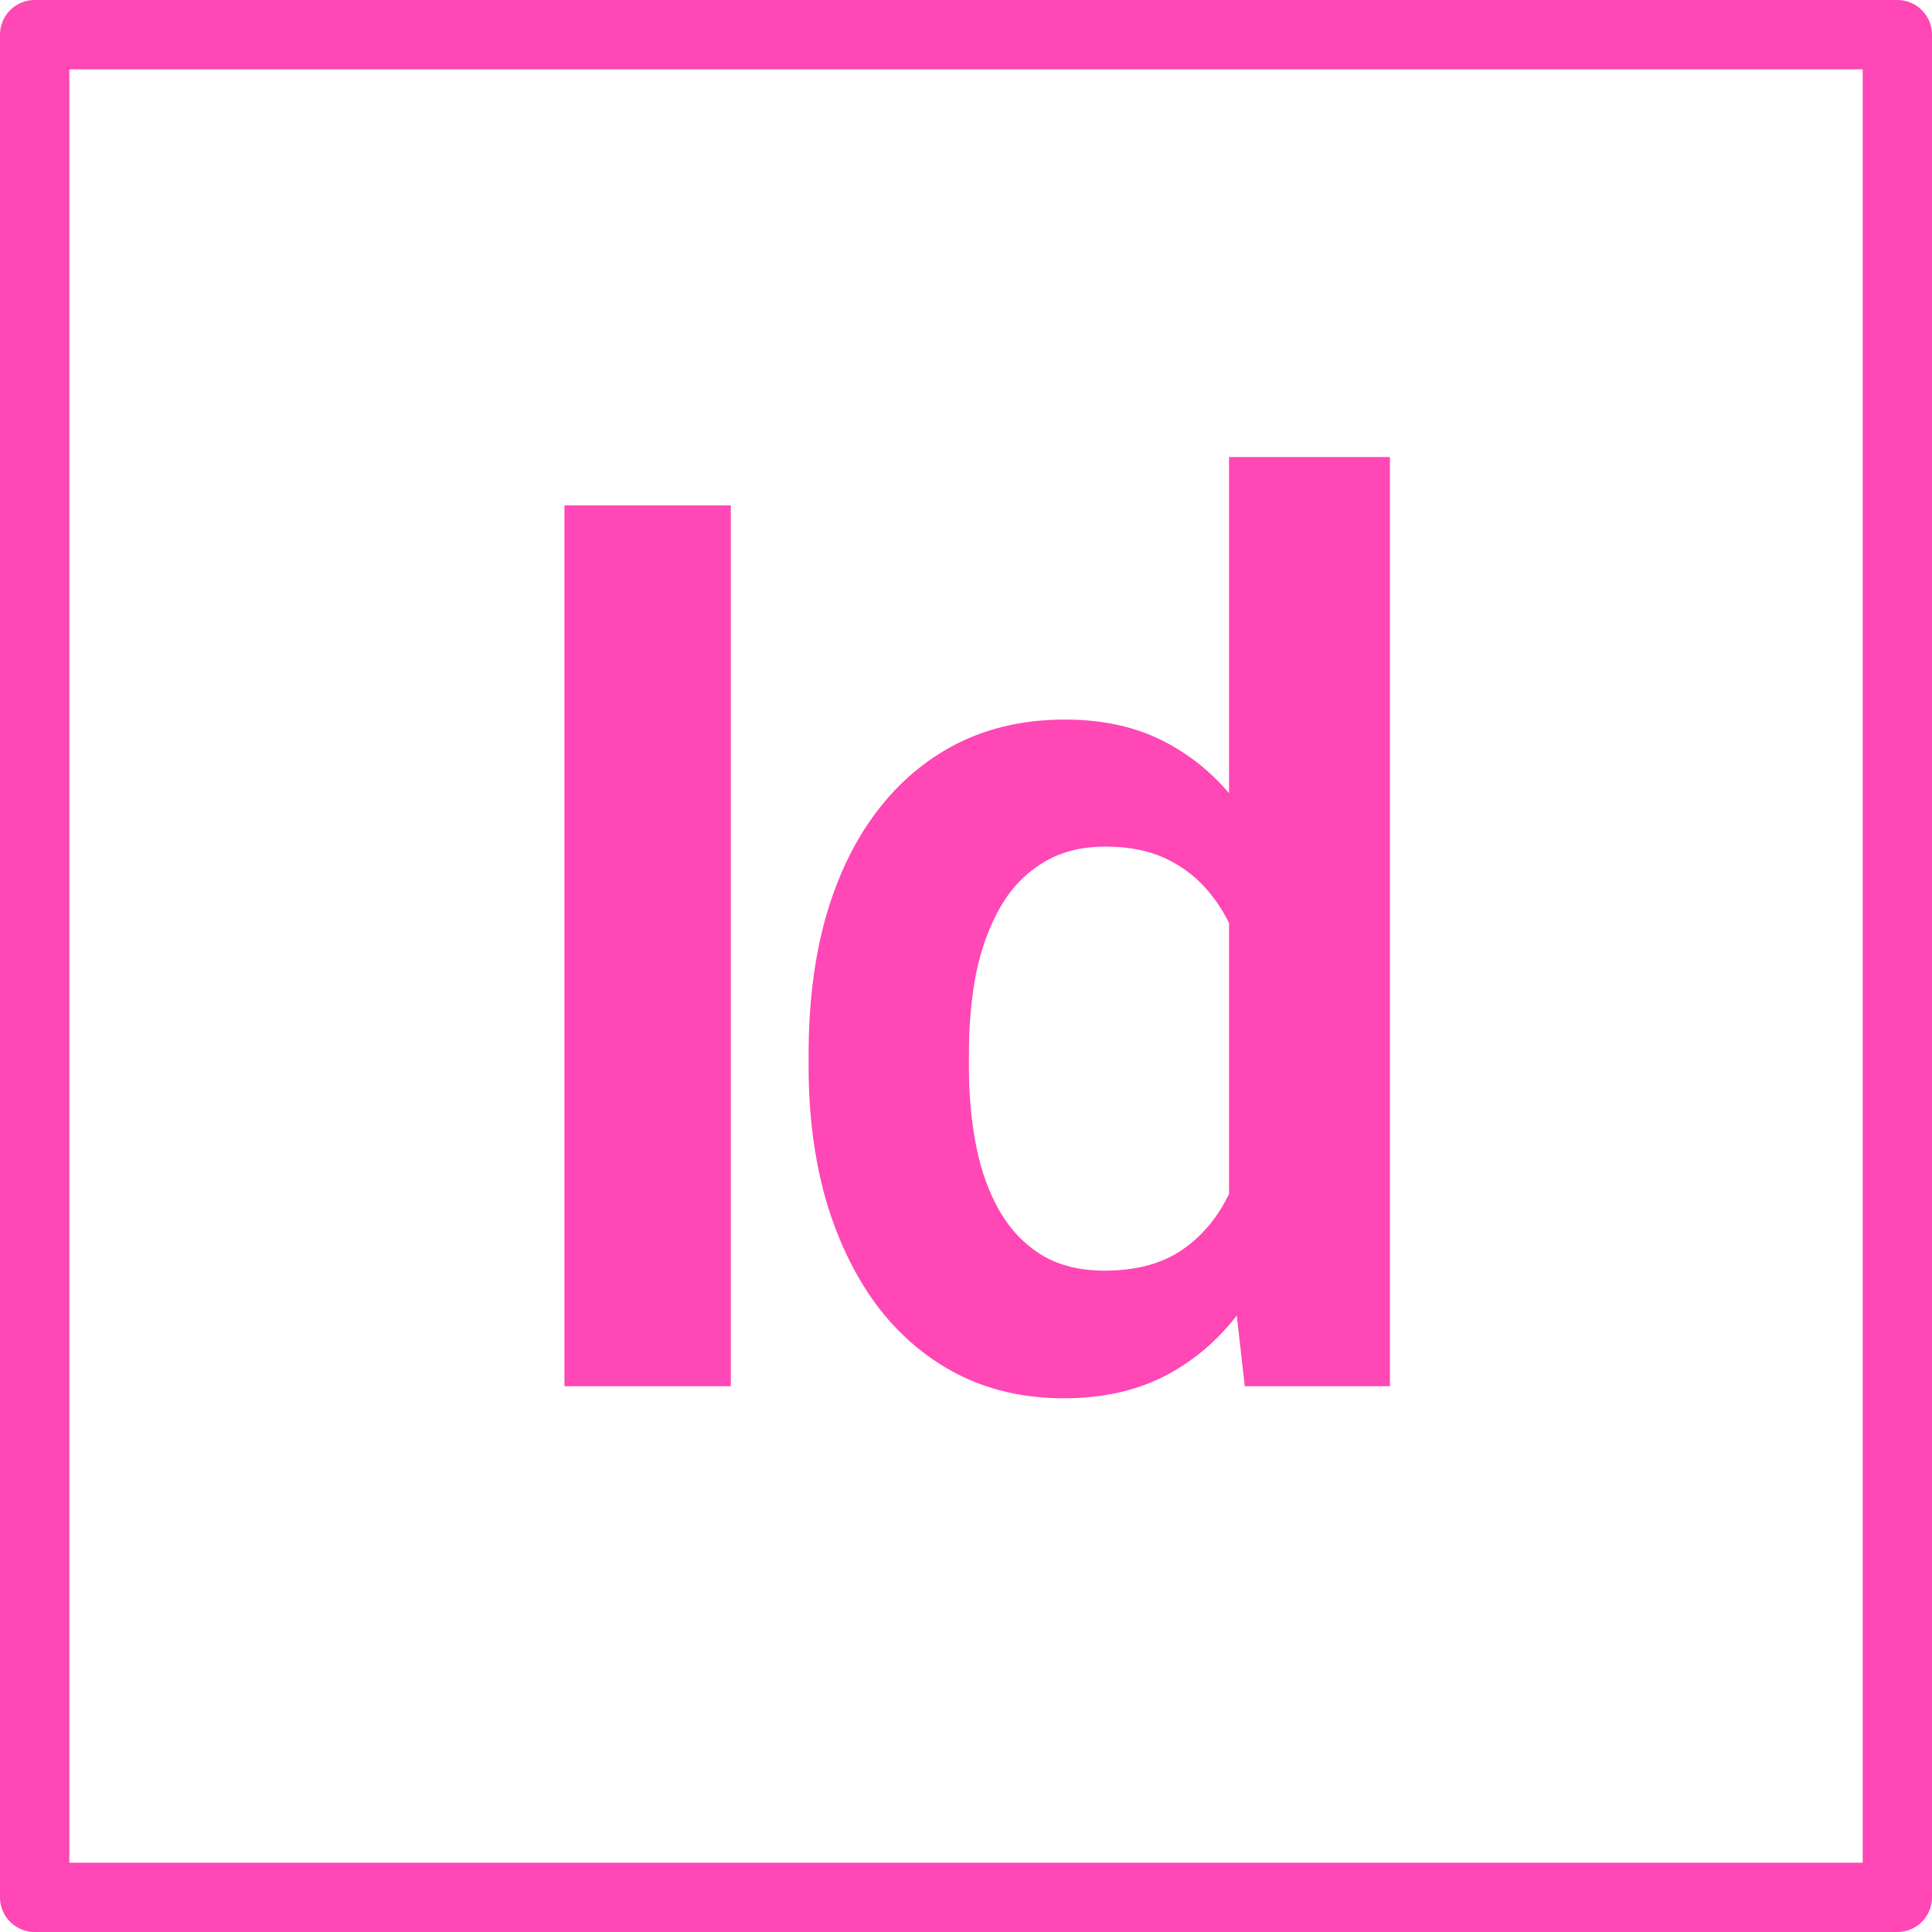 <svg width="223" height="223" viewBox="0 0 223 223" fill="none" xmlns="http://www.w3.org/2000/svg">
<rect x="4" y="4" width="215" height="215" stroke="#FF47B5" stroke-width="8" stroke-linejoin="round"/>
<path d="M84.353 58.336V160H65.151V58.336H84.353Z" fill="#FF47B5"/>
<path d="M141.86 143.94V52.75H160.433V160H143.675L141.86 143.94ZM93.332 123.133V121.667C93.332 115.894 93.984 110.658 95.287 105.956C96.637 101.208 98.592 97.135 101.152 93.737C103.712 90.339 106.808 87.709 110.439 85.847C114.116 83.985 118.282 83.054 122.937 83.054C127.453 83.054 131.386 83.961 134.738 85.777C138.136 87.592 141.022 90.176 143.396 93.527C145.816 96.879 147.748 100.859 149.191 105.467C150.634 110.029 151.682 115.056 152.333 120.549V124.529C151.682 129.882 150.634 134.793 149.191 139.262C147.748 143.731 145.816 147.641 143.396 150.993C141.022 154.298 138.136 156.858 134.738 158.673C131.34 160.489 127.36 161.396 122.798 161.396C118.189 161.396 114.046 160.442 110.369 158.534C106.738 156.625 103.643 153.949 101.082 150.504C98.569 147.059 96.637 143.009 95.287 138.354C93.984 133.7 93.332 128.626 93.332 123.133ZM111.835 121.667V123.133C111.835 126.391 112.115 129.44 112.673 132.28C113.232 135.119 114.14 137.633 115.396 139.821C116.653 141.962 118.259 143.638 120.214 144.848C122.216 146.058 124.636 146.664 127.476 146.664C131.107 146.664 134.086 145.872 136.413 144.29C138.788 142.66 140.626 140.449 141.93 137.656C143.233 134.817 144.071 131.628 144.443 128.09V117.128C144.257 114.335 143.768 111.751 142.977 109.377C142.232 107.003 141.162 104.955 139.765 103.233C138.415 101.511 136.739 100.161 134.738 99.183C132.736 98.206 130.362 97.717 127.616 97.717C124.776 97.717 122.356 98.345 120.354 99.602C118.352 100.812 116.723 102.511 115.466 104.699C114.209 106.887 113.278 109.424 112.673 112.31C112.115 115.196 111.835 118.315 111.835 121.667Z" fill="#FF47B5"/>
</svg>
